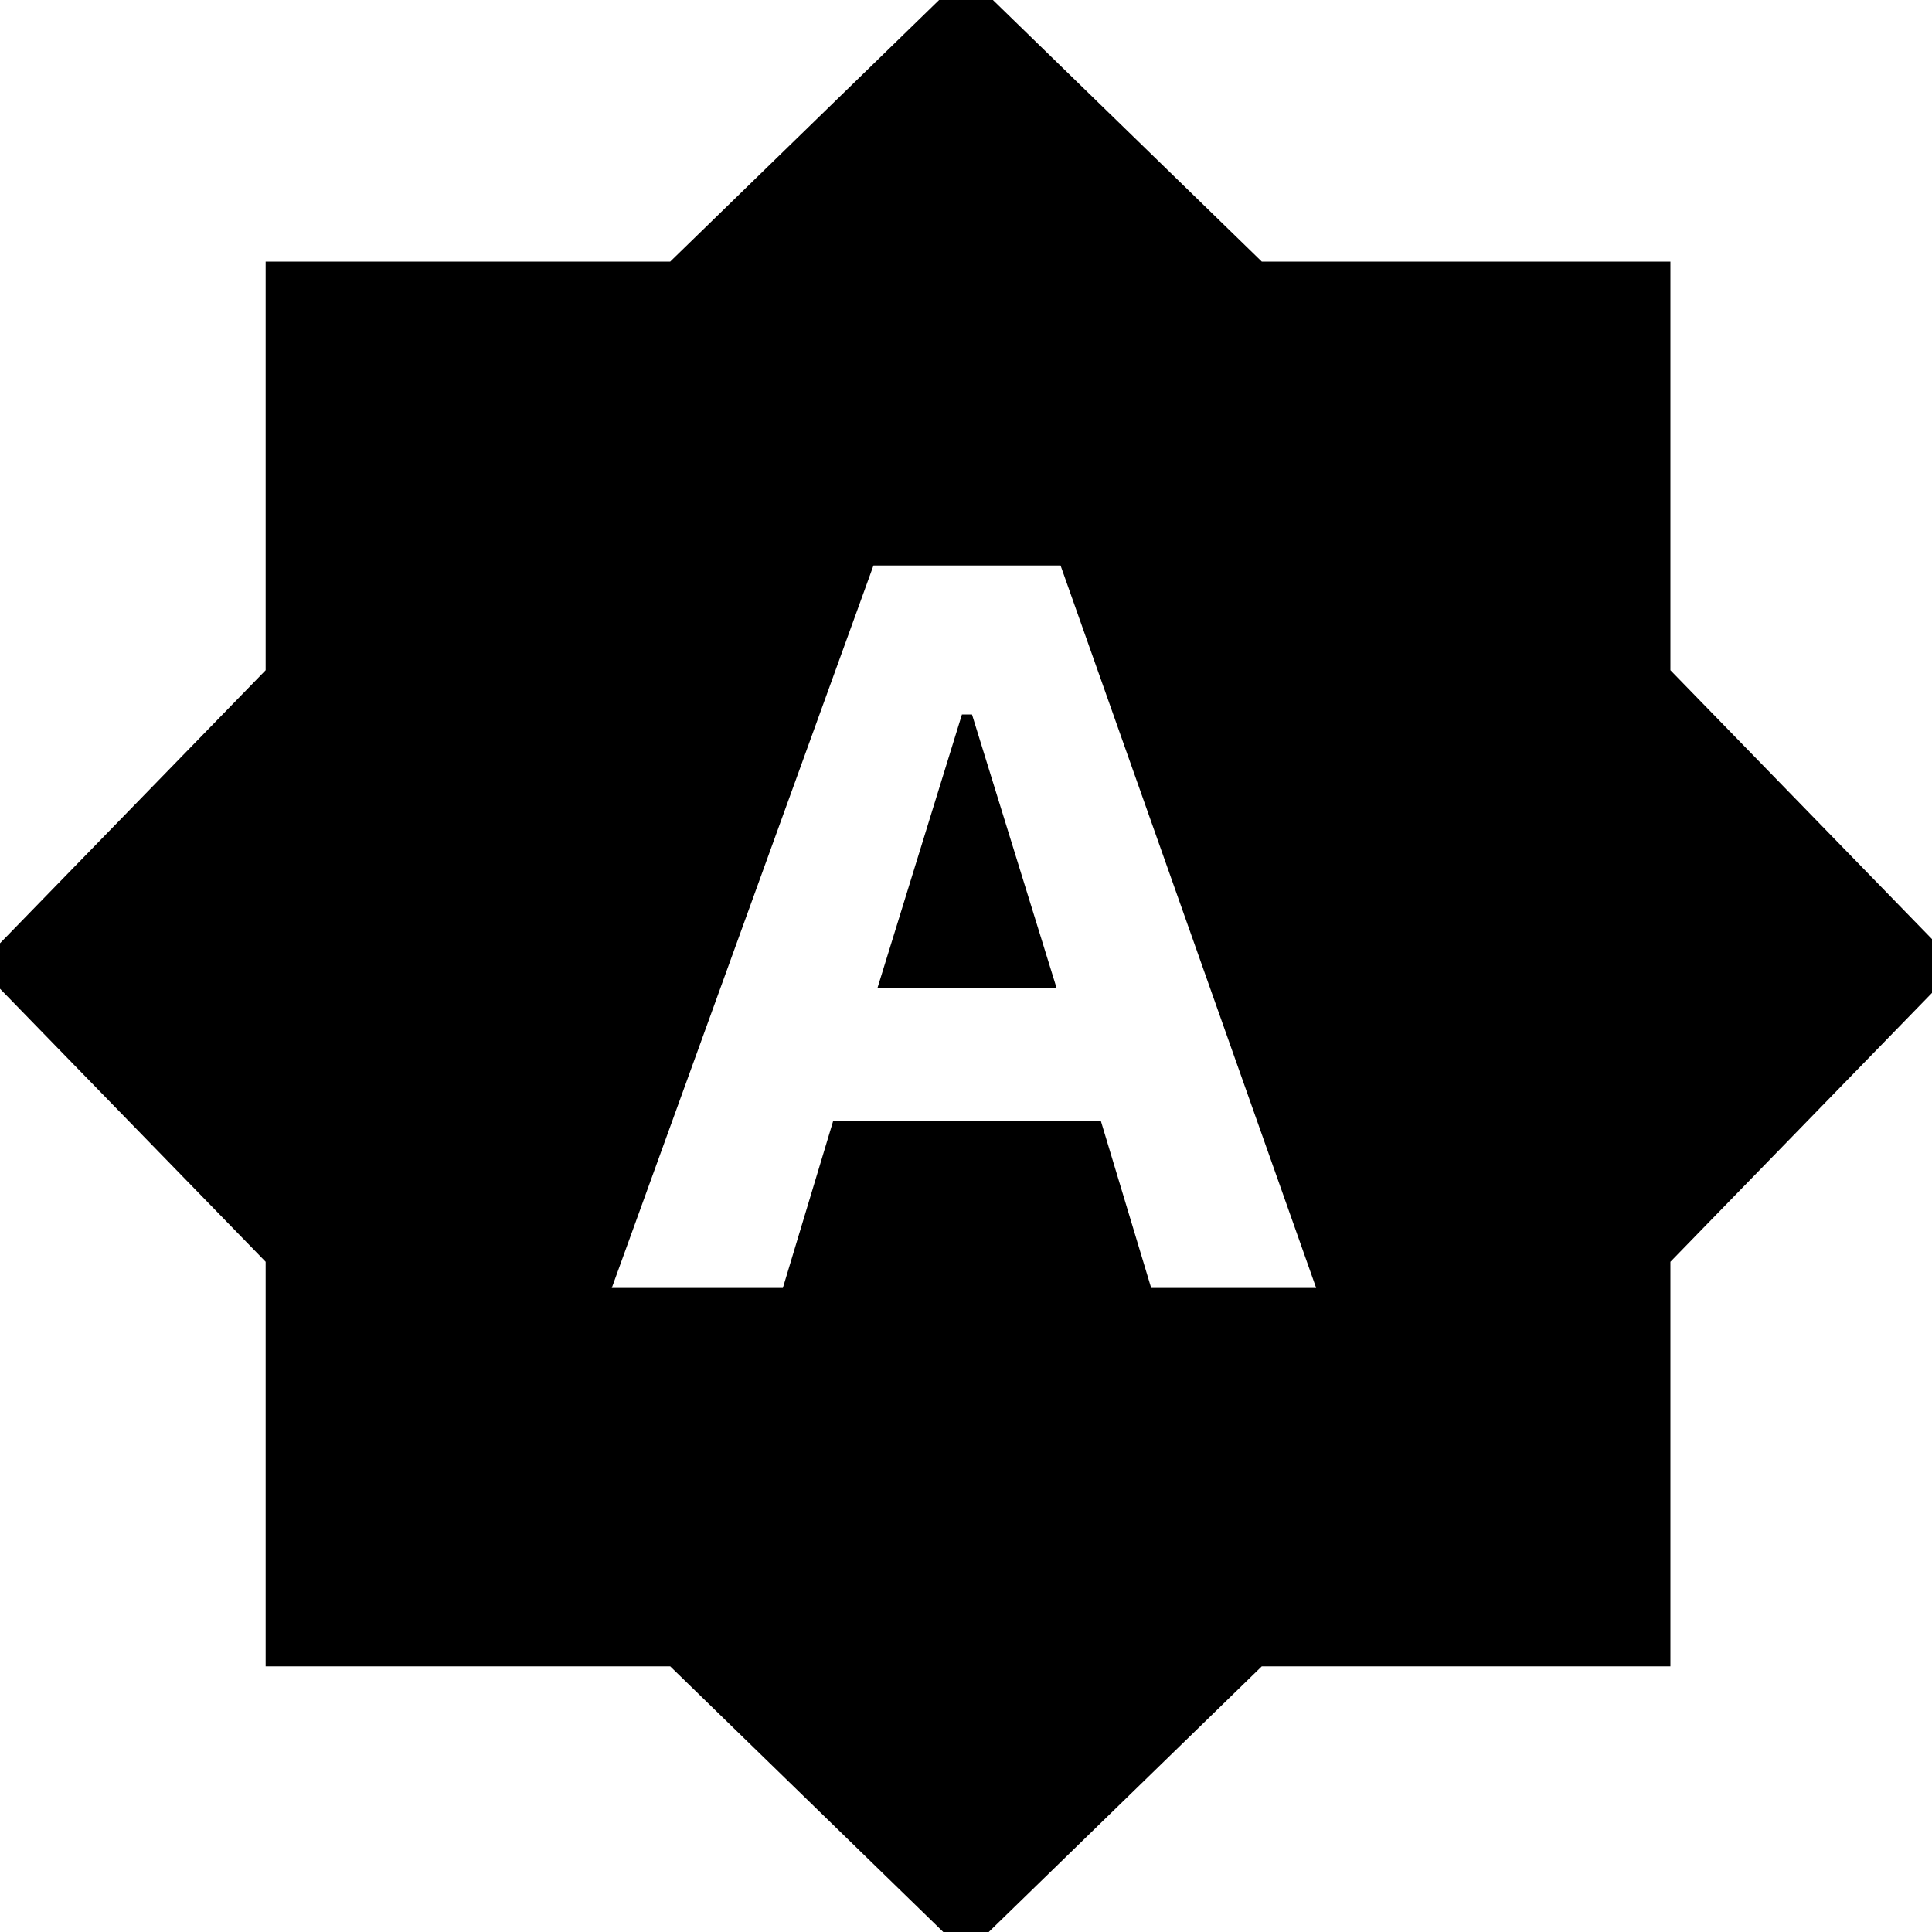 <svg xmlns="http://www.w3.org/2000/svg" height="20" width="20"><path d="M6.333 13.333h1.771l.521-1.729h2.771l.521 1.729h1.708l-2.646-7.479H9.042Zm2.75-3.104.875-2.833h.104l.876 2.833Zm.917 10L6.938 17.25H2.75v-4.188L-.229 10 2.75 6.938v-4.23h4.188L10-.271l3.062 2.979h4.23v4.23L20.271 10l-2.979 3.062v4.188h-4.23Z"/></svg>